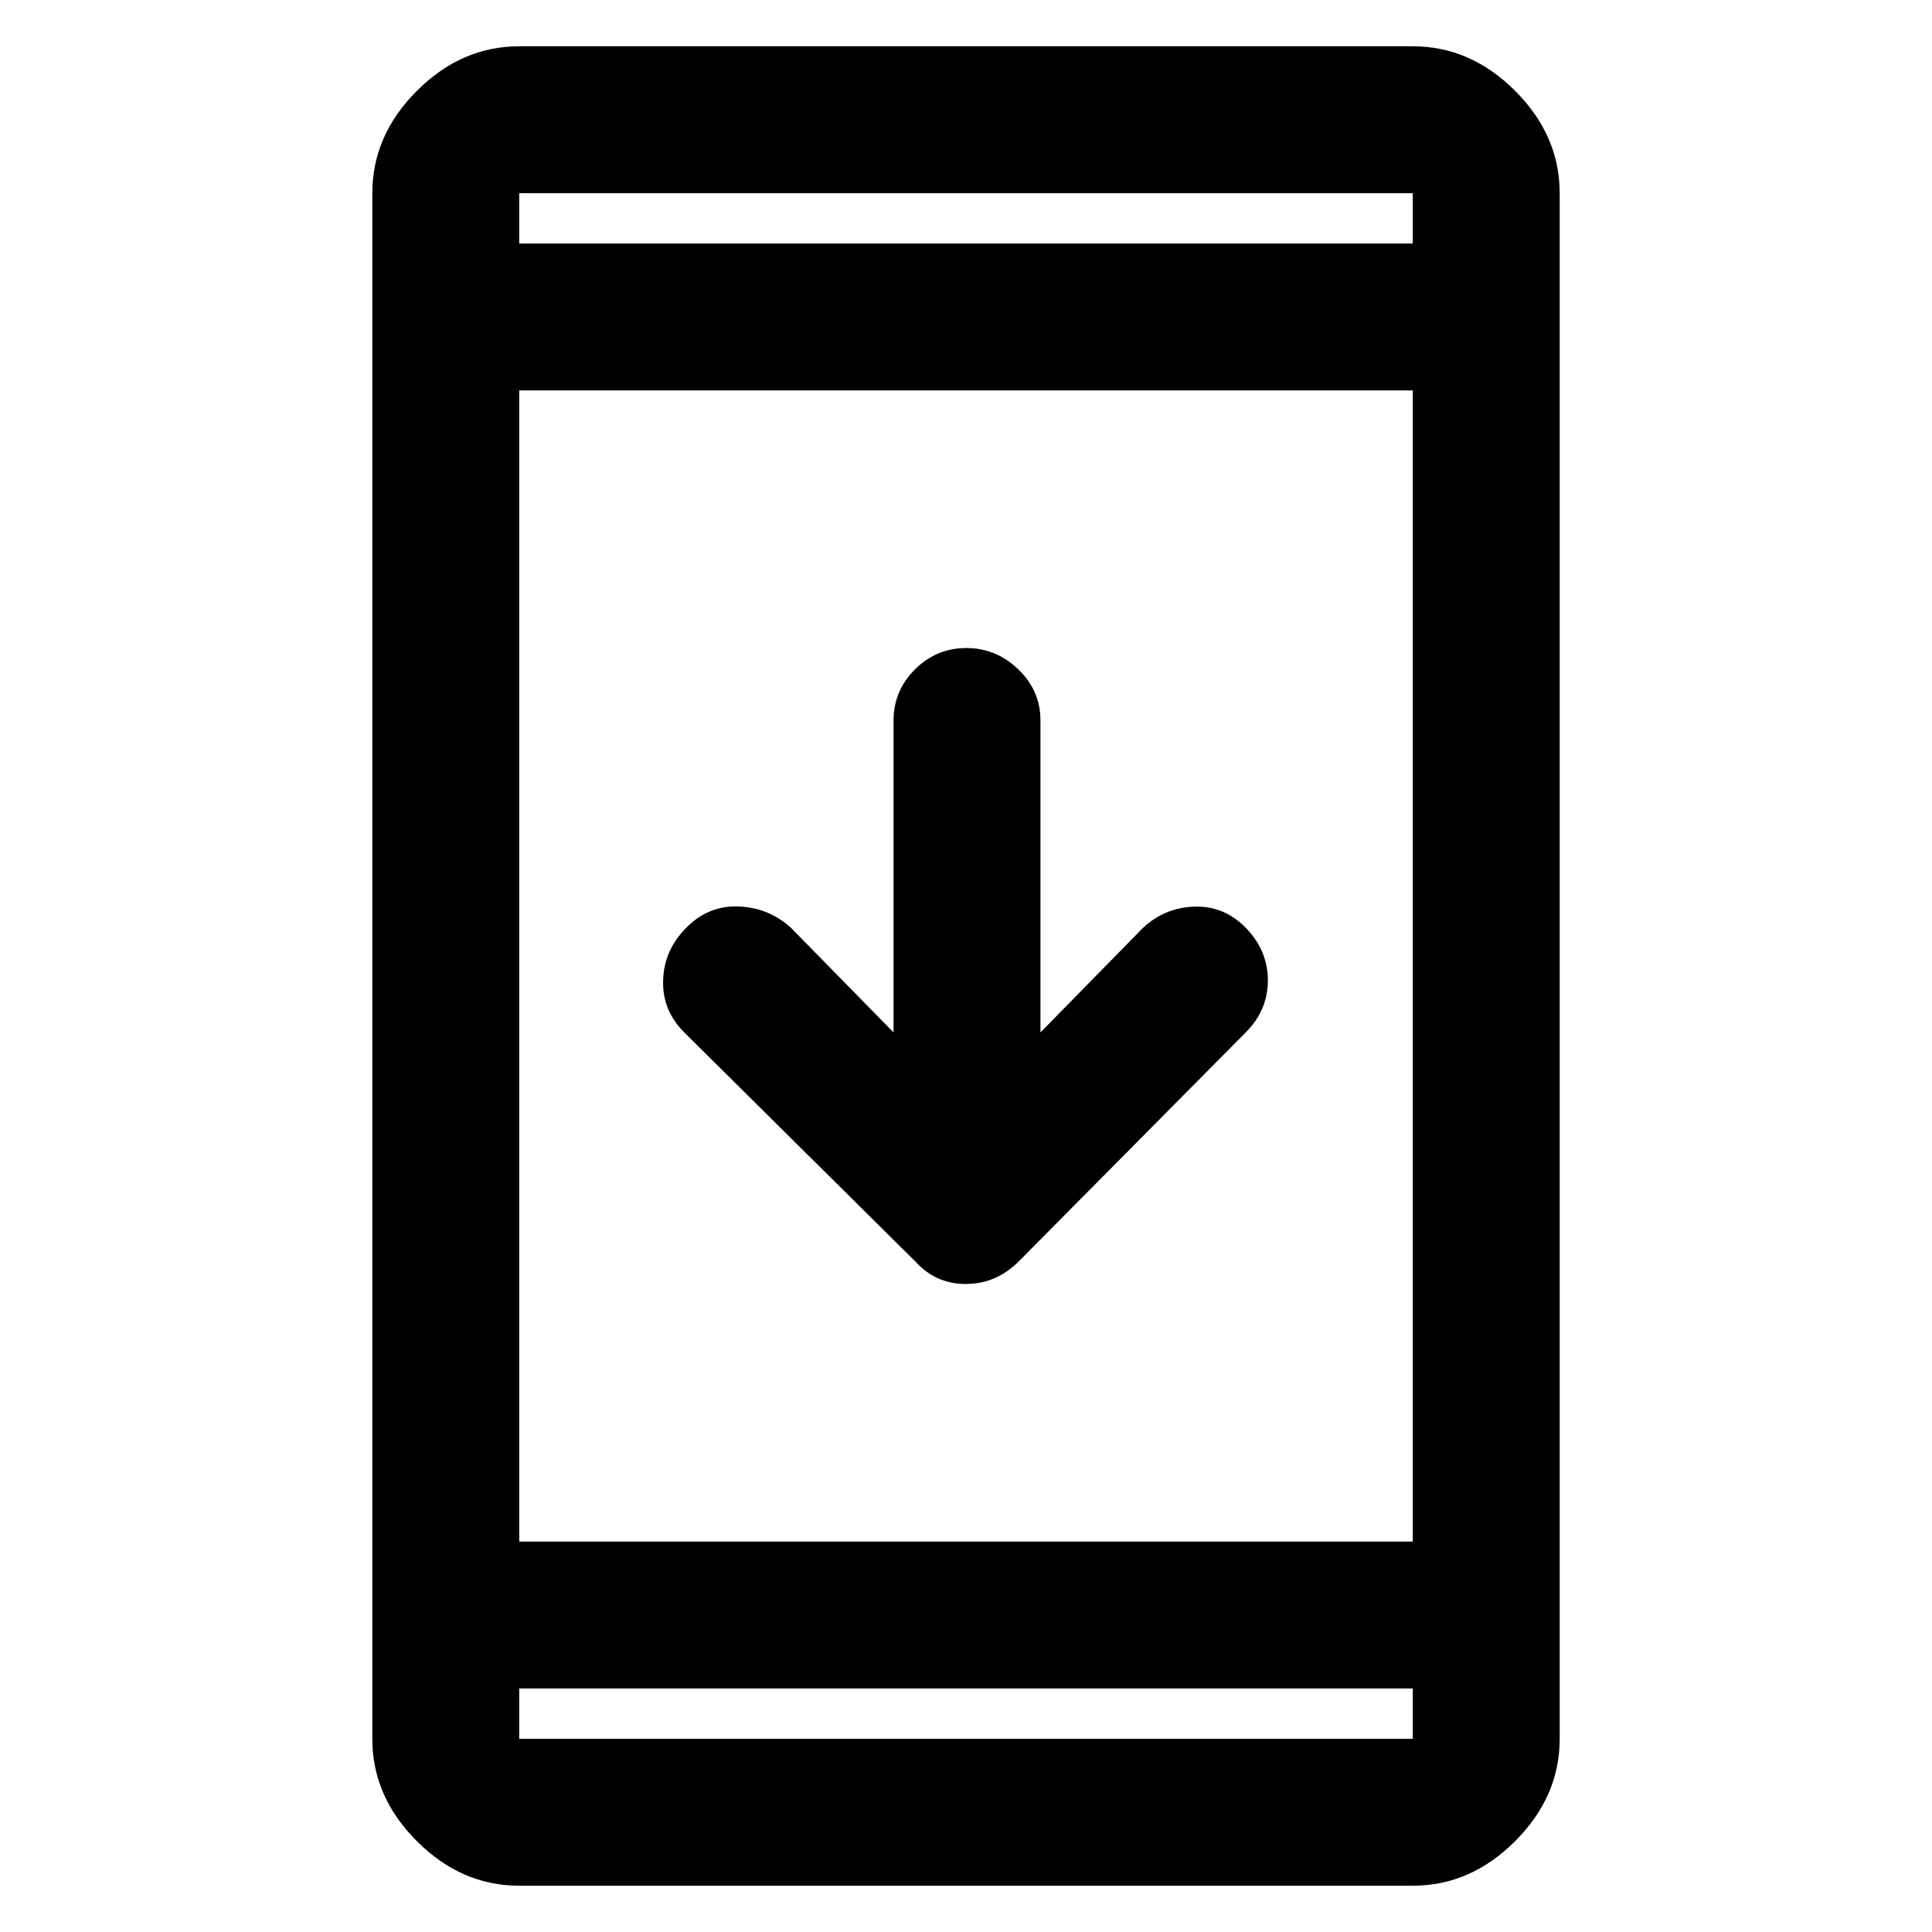 <svg xmlns="http://www.w3.org/2000/svg" height="48" viewBox="0 -960 960 960" width="48"><path d="M258-23q-28.73 0-50.86-22.14Q185-67.28 185-96v-768q0-28.72 22.14-50.86Q229.27-937 258-937h444q28.72 0 50.86 22.14T775-864v768q0 28.72-22.14 50.86T702-23H258Zm0-98v25h444v-25H258Zm0-73h444v-572H258v572Zm186-253v-155q0-14.78 10.66-25.39Q465.32-638 480.16-638T506-627.39q11 10.61 11 25.39v155l51-52q10.75-10 25.47-10.5Q608.2-510 619-499q11 11.29 11 26.14Q630-458 619-447L506-333q-11.18 11-26.09 11T455-333L340-447q-11-11-10.5-26t11.5-26q11-11.17 26-10.58 15 .58 26 10.58l51 52ZM258-839h444v-25H258v25Zm0 0v-25 25Zm0 718v25-25Z"/></svg>